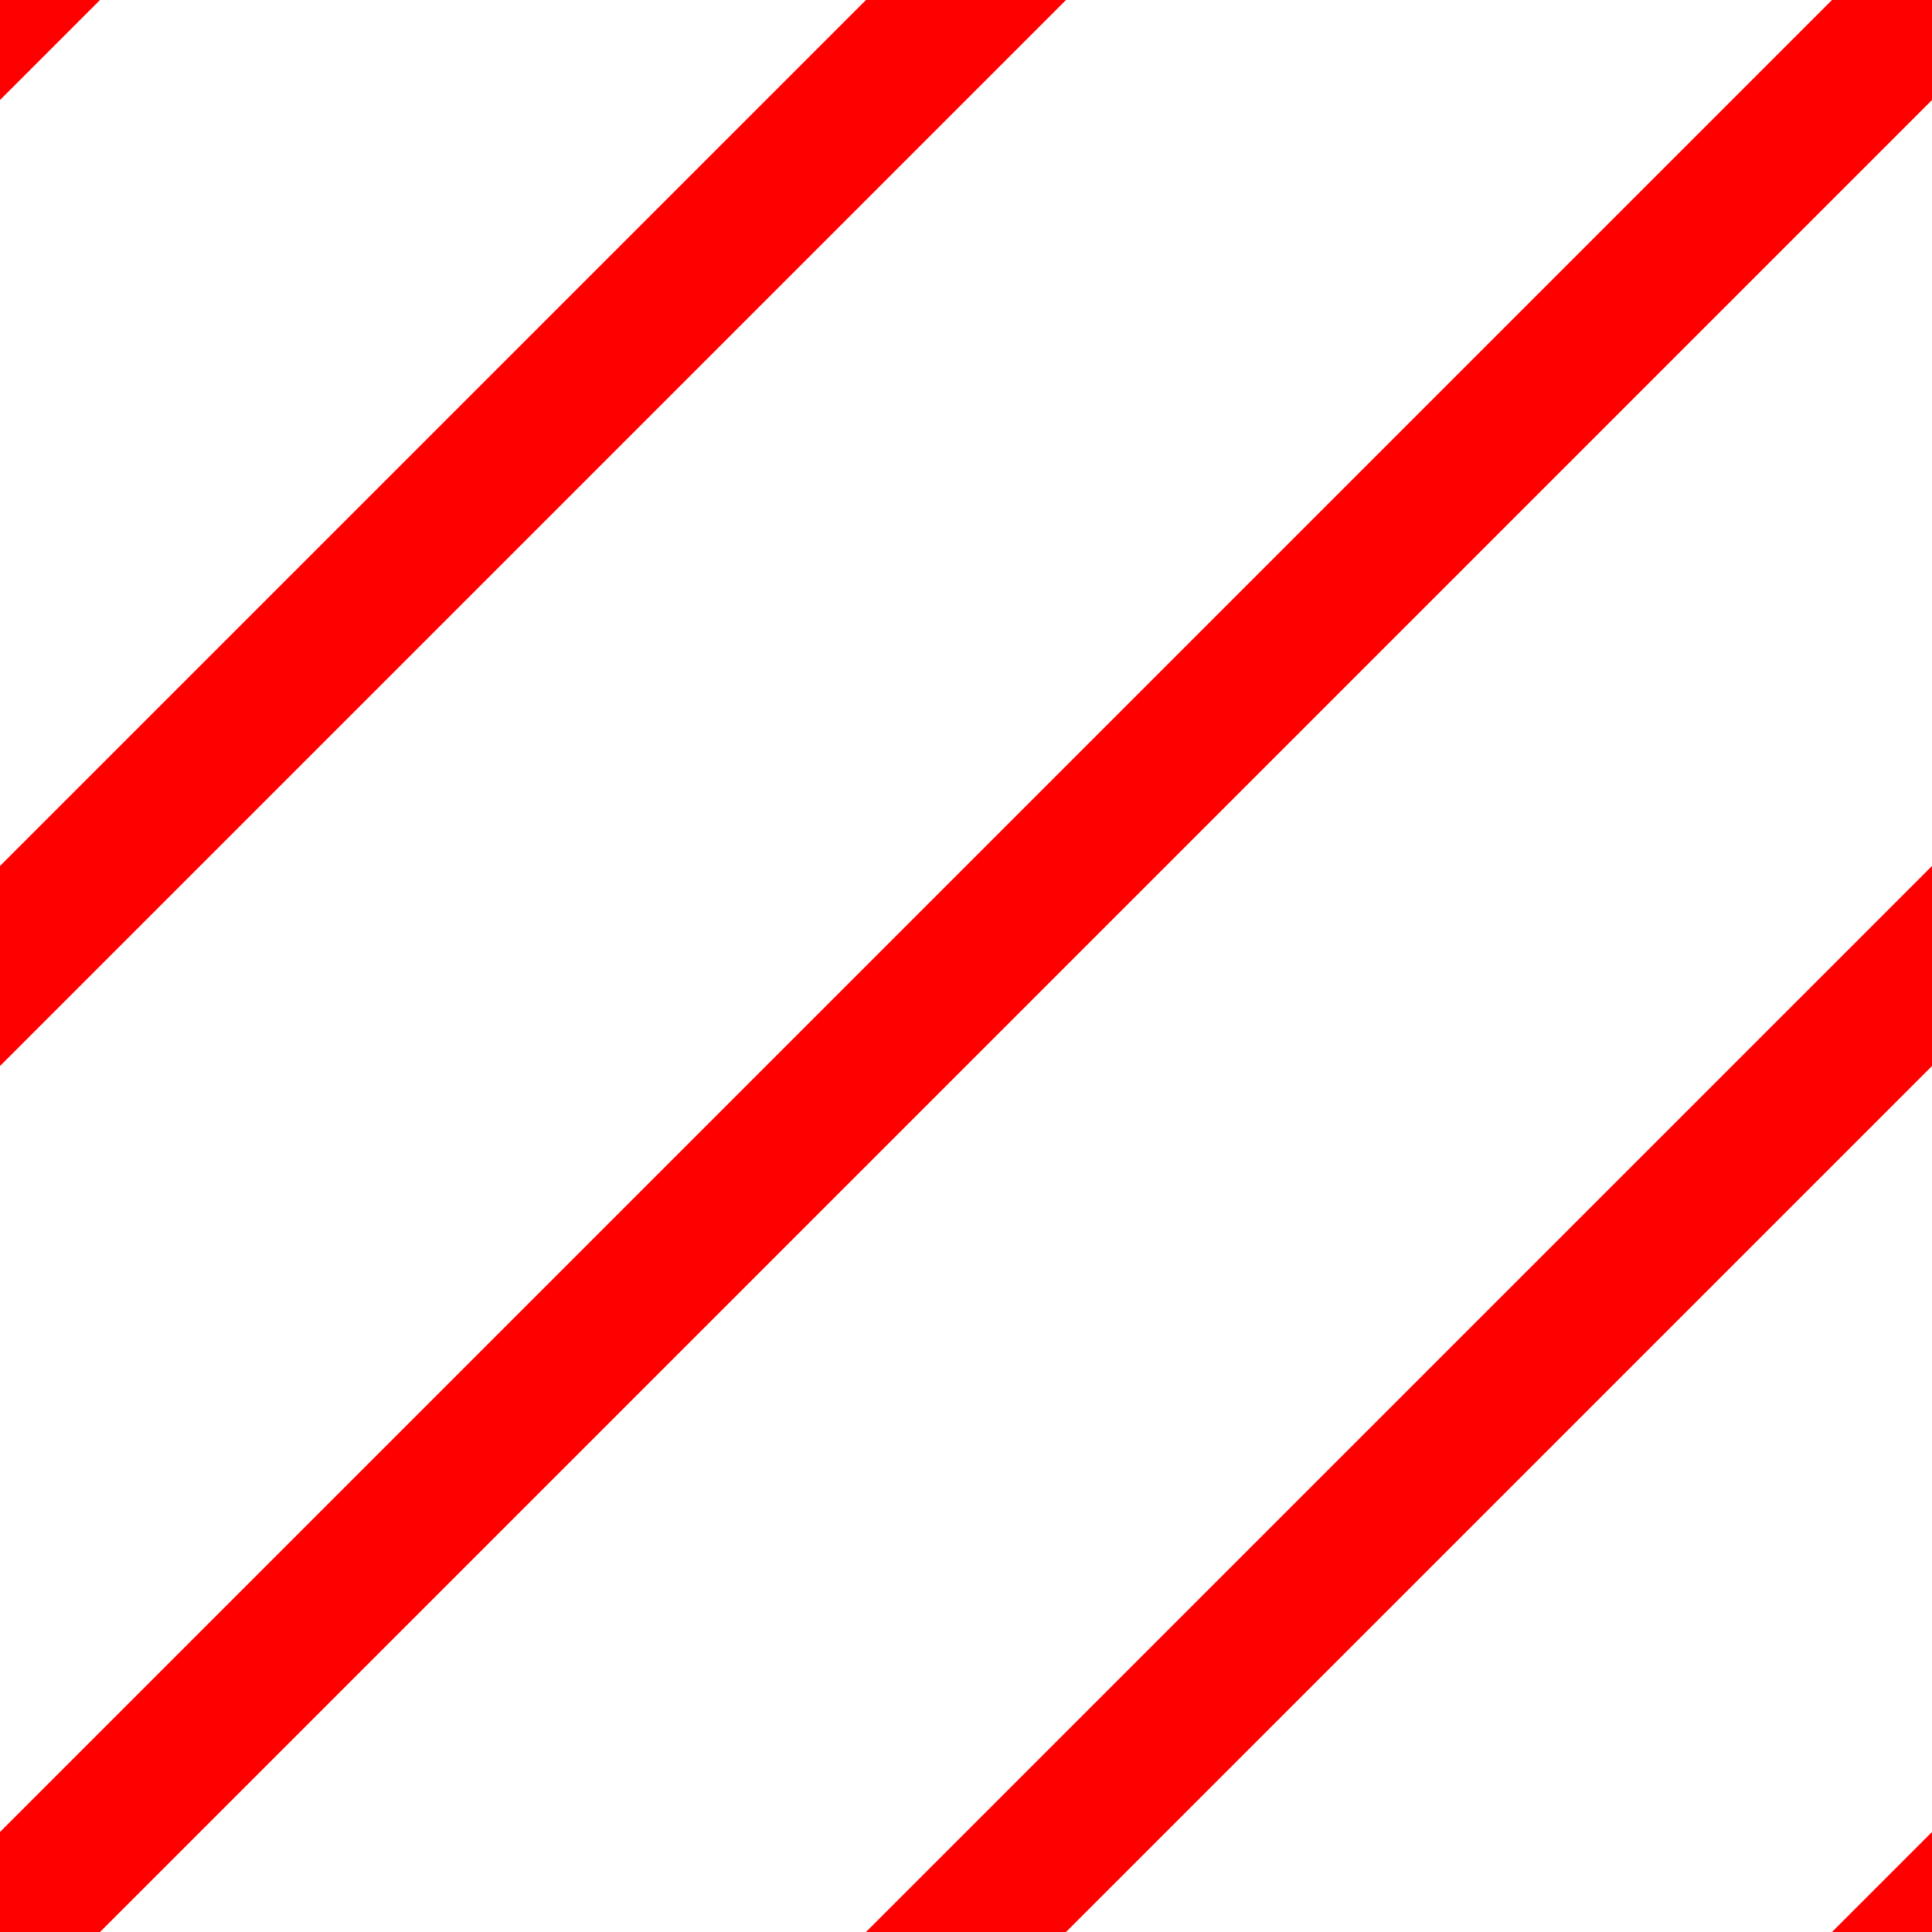 <?xml version="1.0" encoding="utf-8" ?>
<!--
  #%L
  xplan-workspaces - Modul zur Gruppierung aller Workspaces
  %%
  Copyright (C) 2008 - 2022 lat/lon GmbH, info@lat-lon.de, www.lat-lon.de
  %%
  This program is free software: you can redistribute it and/or modify
  it under the terms of the GNU Affero General Public License as published by
  the Free Software Foundation, either version 3 of the License, or
  (at your option) any later version.
  
  This program is distributed in the hope that it will be useful,
  but WITHOUT ANY WARRANTY; without even the implied warranty of
  MERCHANTABILITY or FITNESS FOR A PARTICULAR PURPOSE.  See the
  GNU General Public License for more details.
  
  You should have received a copy of the GNU Affero General Public License
  along with this program.  If not, see <http://www.gnu.org/licenses/>.
  #L%
  -->

<!DOCTYPE svg PUBLIC "-//W3C//DTD SVG 1.1//EN" 
 "http://www.w3.org/Graphics/SVG/1.1/DTD/svg11.dtd">
<svg width="400" height="400"
 xmlns="http://www.w3.org/2000/svg">
 <title>SVG</title>
 <style type="text/css"><![CDATA[
  text {font-size:60px; text-anchor:middle;}
 ]]></style>

<polygon points="0 0  20 0 0 20" stroke="#FF0000" stroke-width="1px" fill="#FF0000" />
<polygon points="180 0 220 0 0 220 0 180" stroke="#FF0000" stroke-width="1px" fill="#FF0000" />
<polygon points="0 400 0 380 380 0 400 0 400 20 20 400" stroke="#FF0000" stroke-width="1px" fill="#FF0000" />
<polygon points="400 180 400 220 220 400 180 400" stroke="#FF0000" stroke-width="1px" fill="#FF0000" />
<polygon points="400 380 400 400 380 400" stroke="#FF0000" stroke-width="1px" fill="#FF0000" />








 
</svg>
